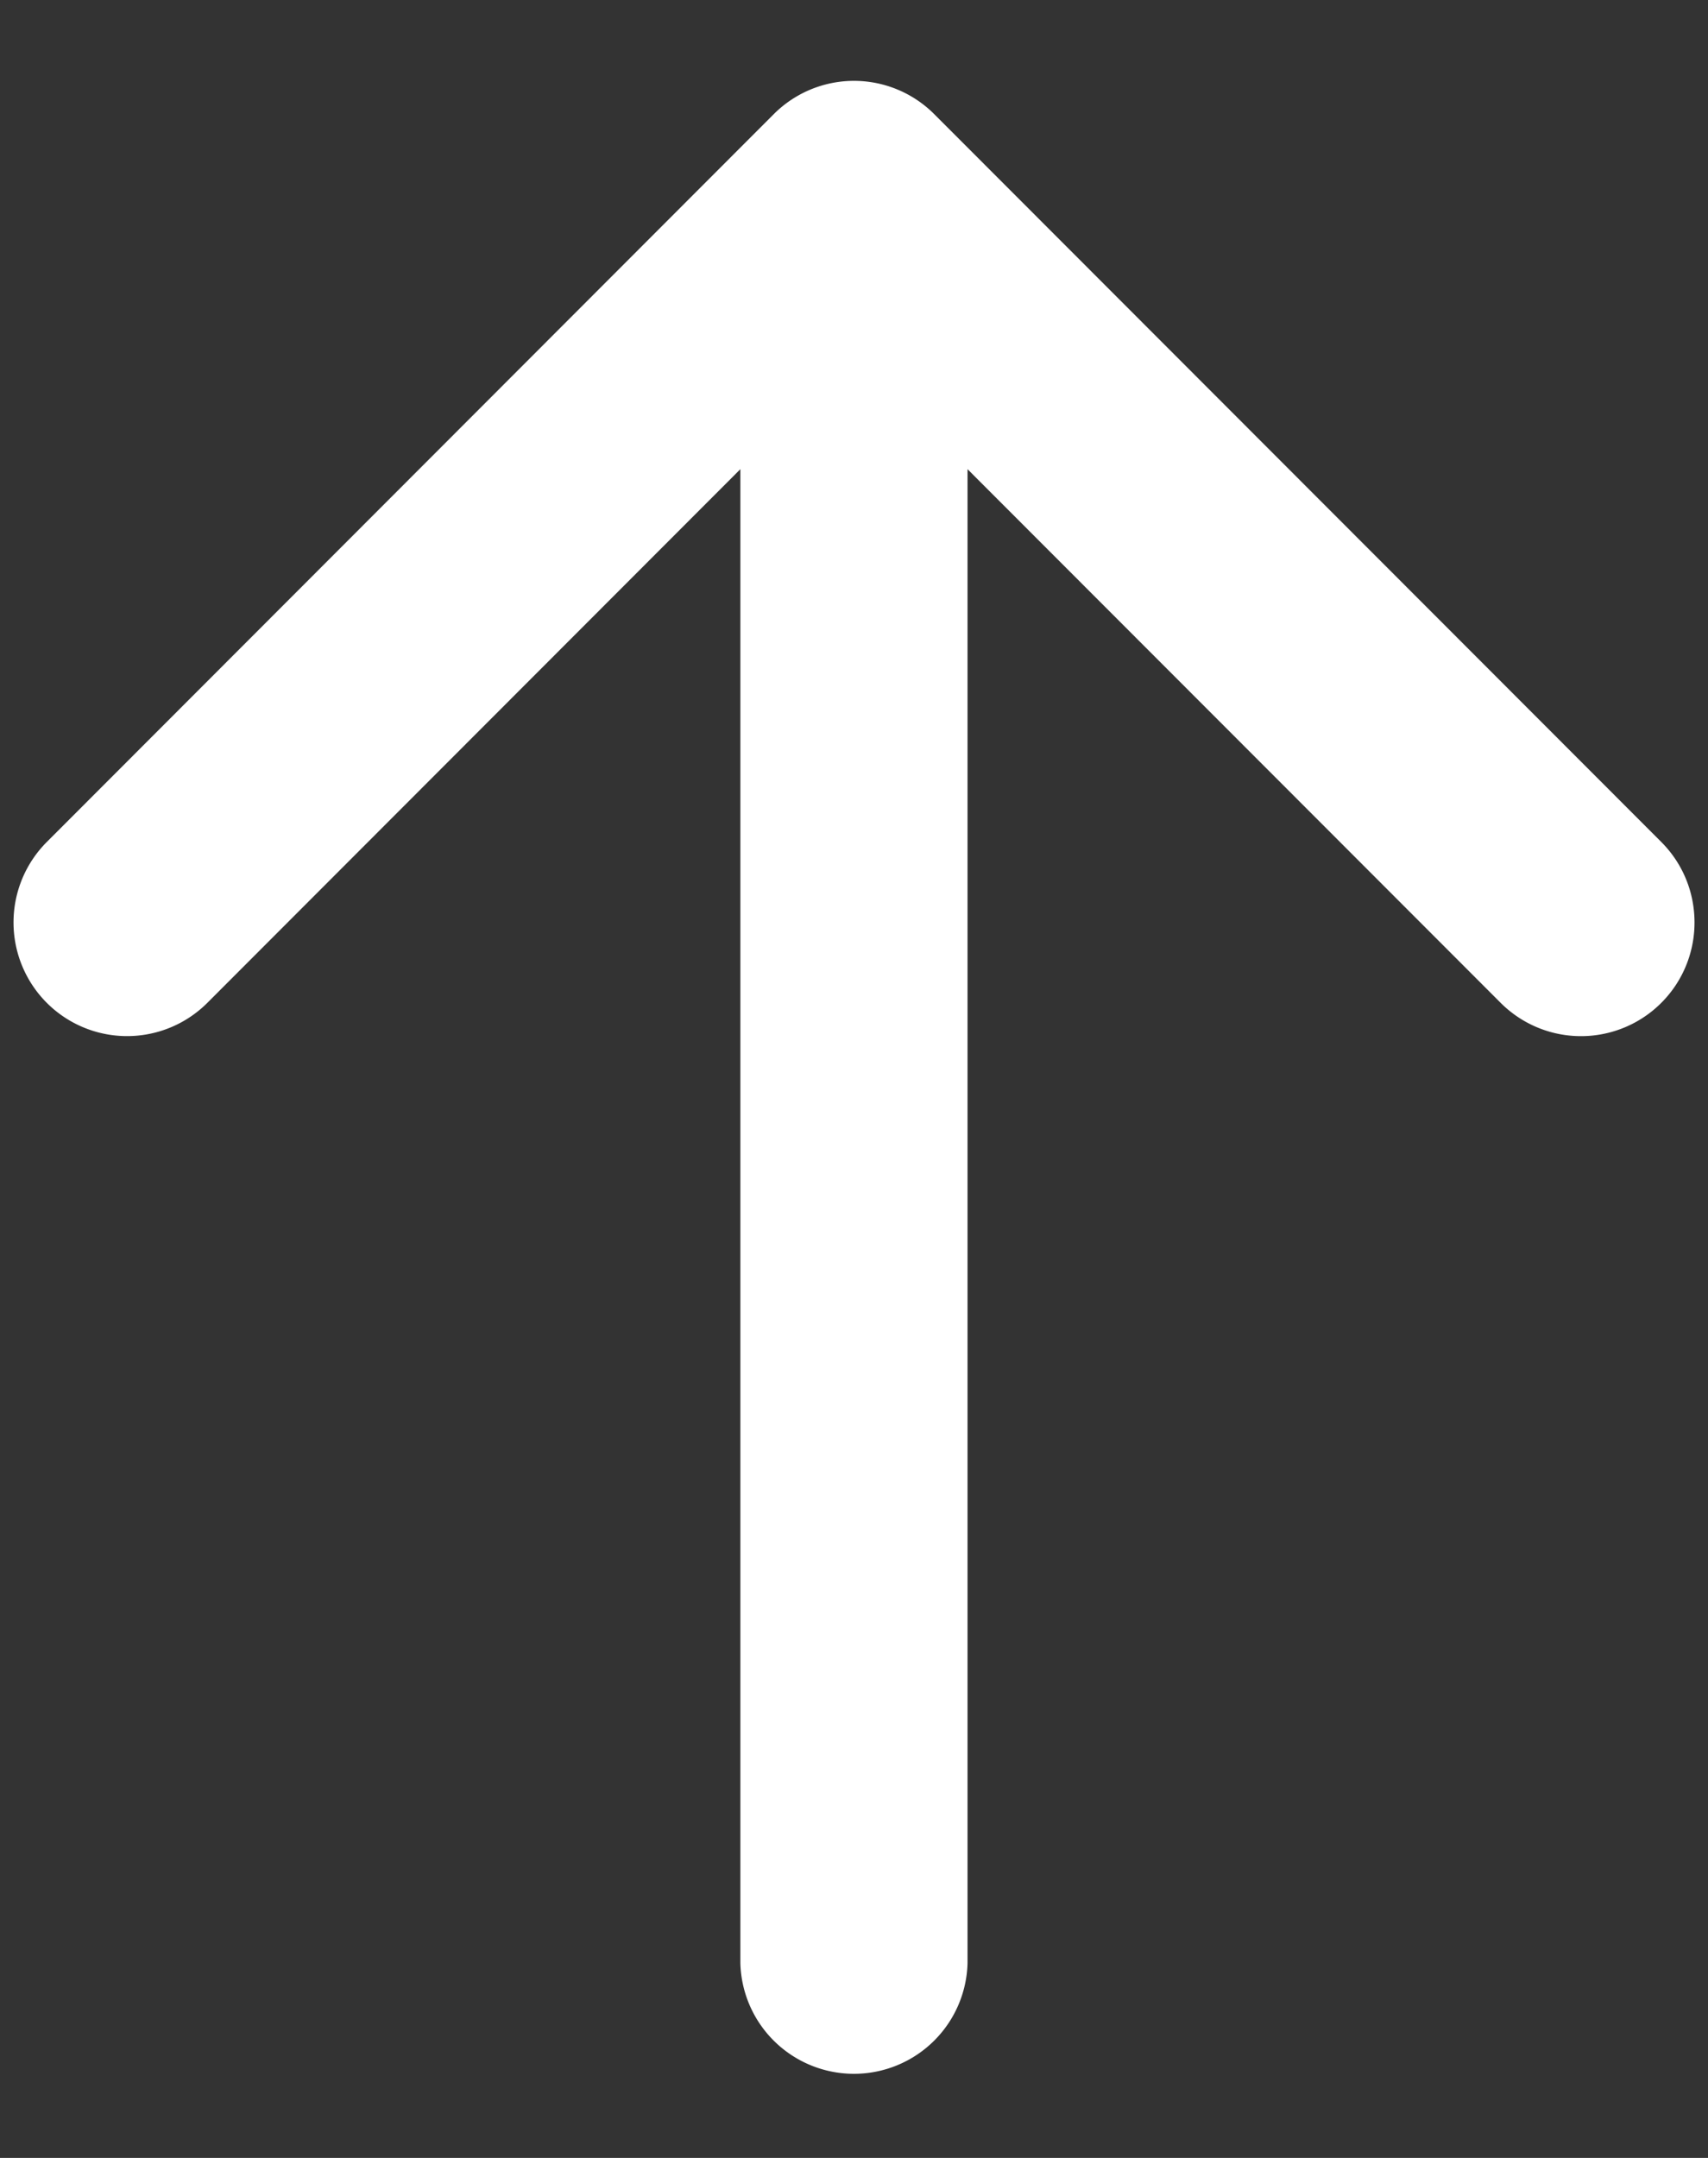 <svg xmlns="http://www.w3.org/2000/svg" width="19" height="24">
    <rect width="100%" height="100%" fill="#333333" stroke="none"/>
    <path fill="#FFF" fill-rule="evenodd" d="M8.607 1.27L.52 9.365a1.266 1.266 0 0 0 0 1.788 1.263 1.263 0 0 0 1.787 0l5.929-5.935v16.618a1.264 1.264 0 0 0 2.527 0V5.218l5.93 5.935a1.263 1.263 0 0 0 2.157-.894c0-.324-.123-.648-.37-.895L10.393 1.27a1.261 1.261 0 0 0-1.786 0z"/>
</svg>
